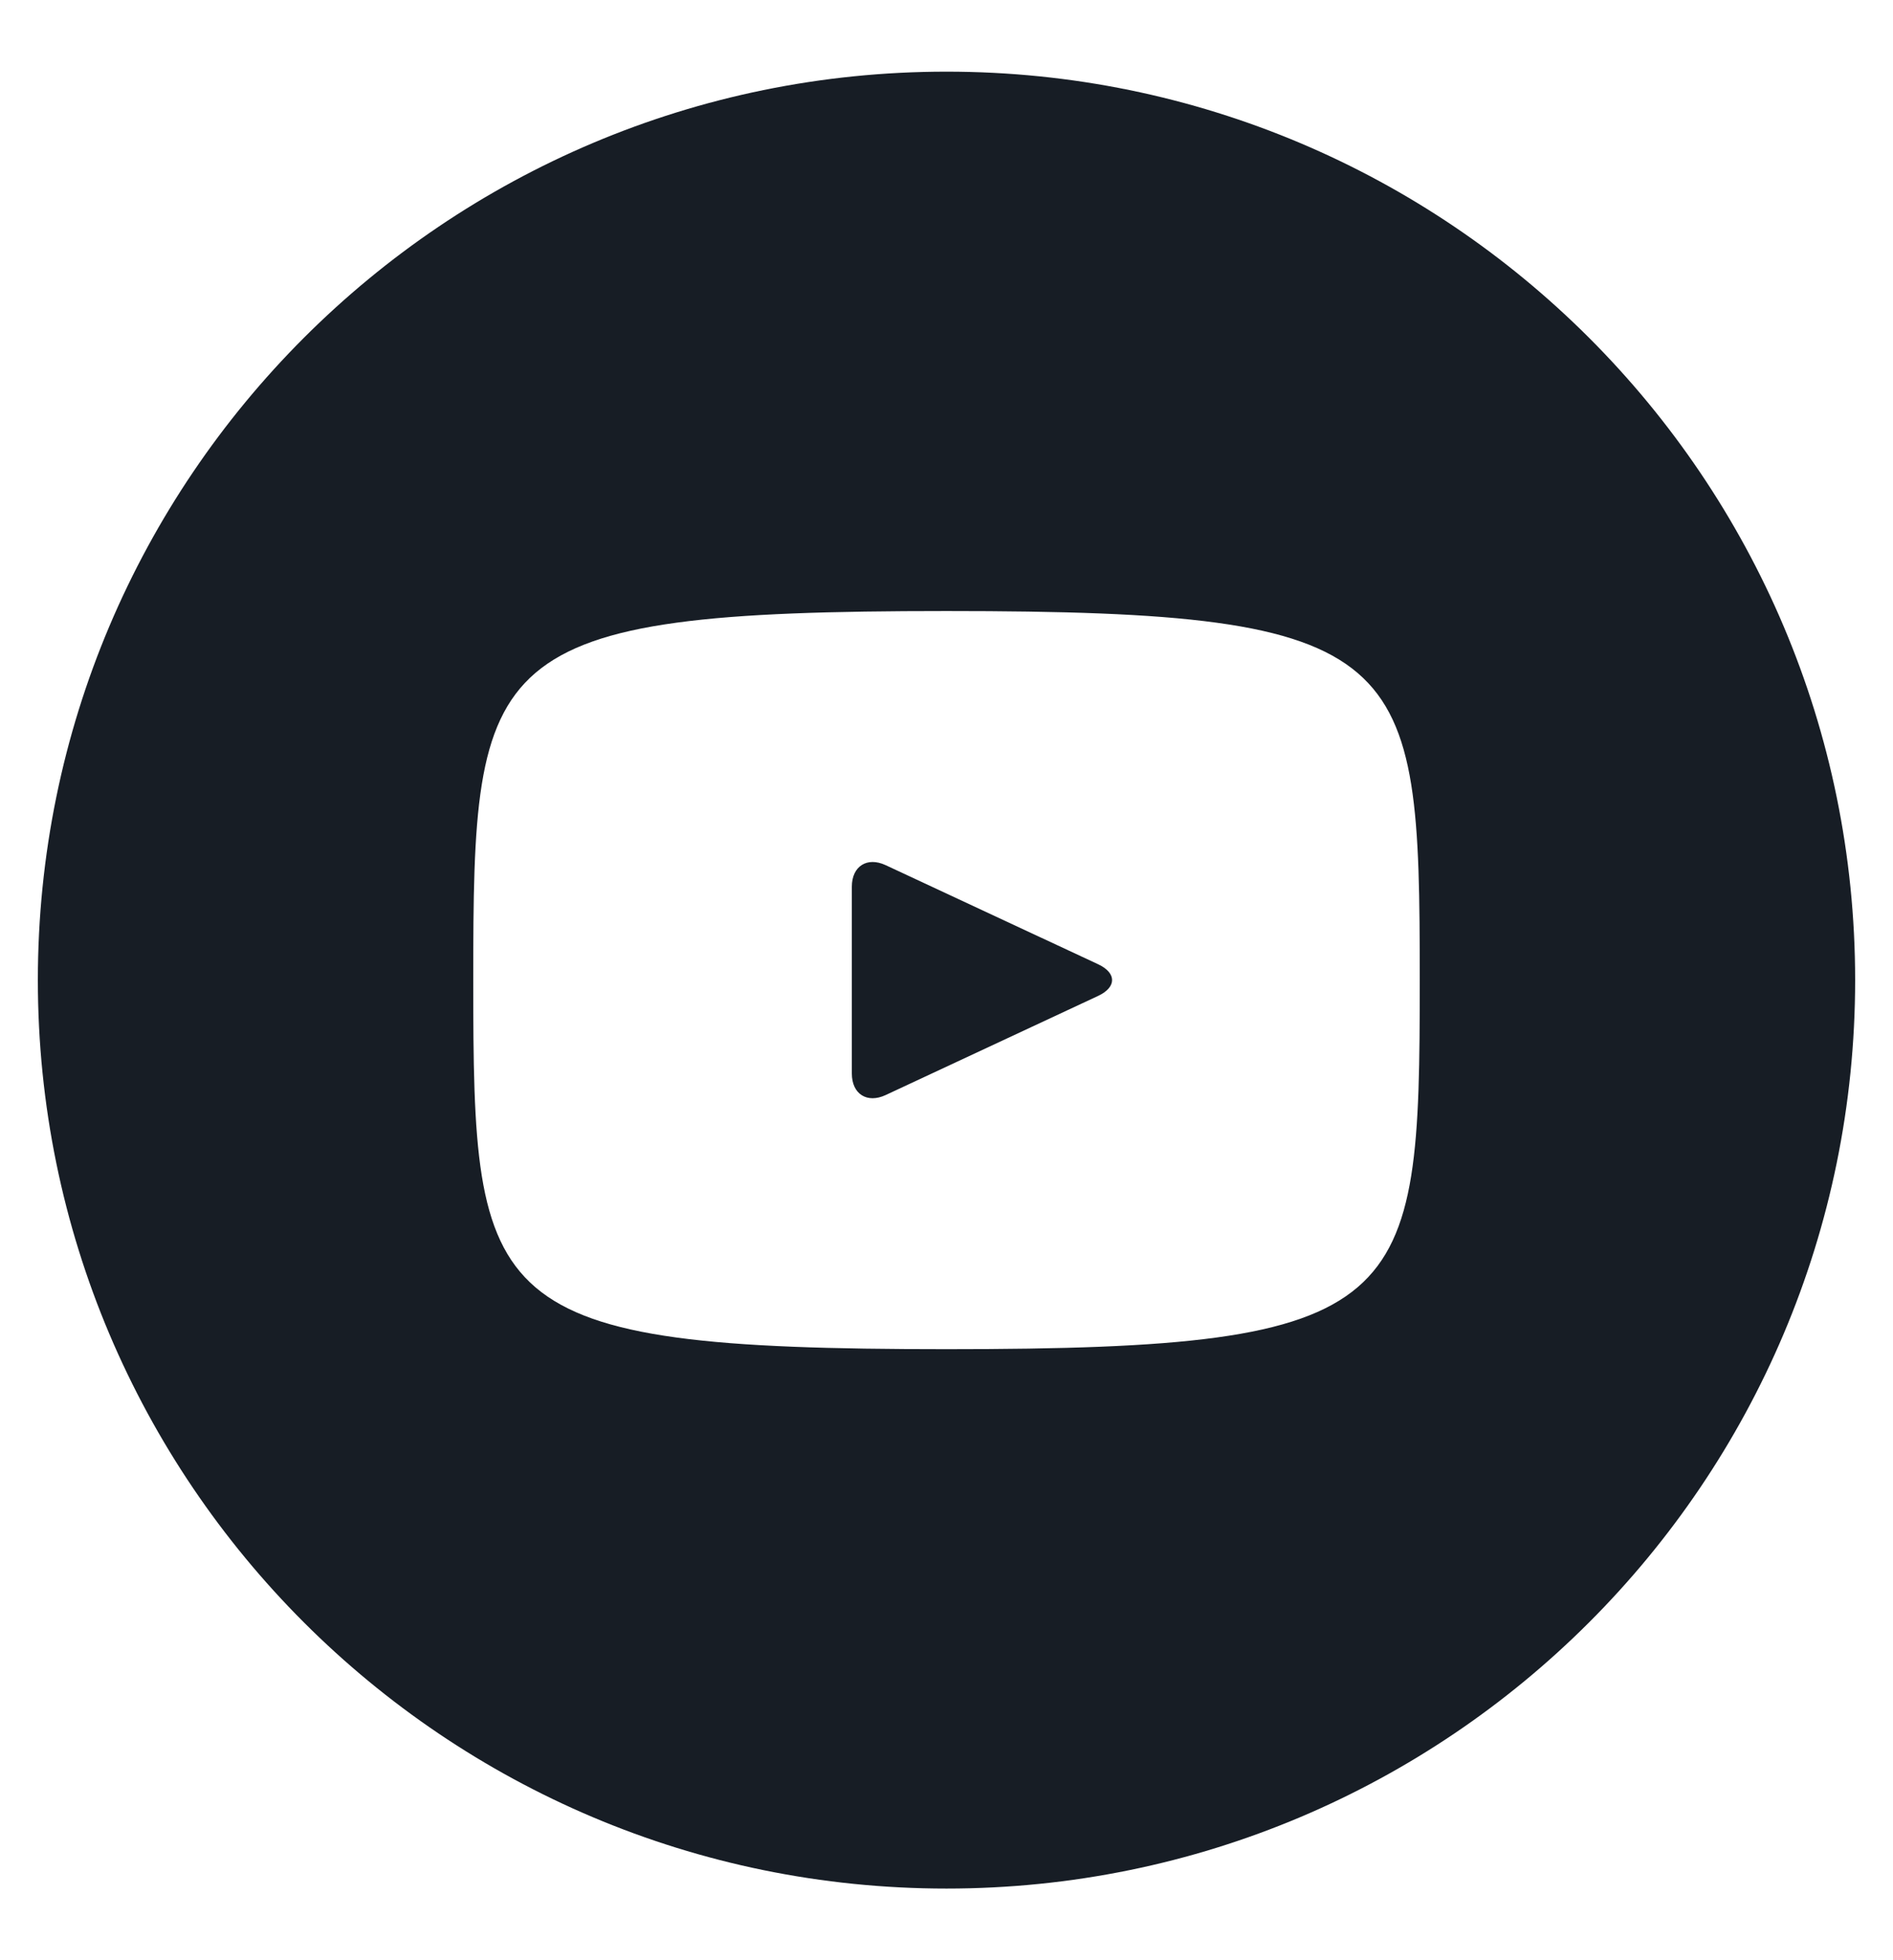 <svg width="28" height="29" viewBox="0 0 28 29" fill="none" xmlns="http://www.w3.org/2000/svg">
<path d="M16.244 14.266L13.099 12.799C12.825 12.672 12.6 12.815 12.6 13.118V15.882C12.6 16.186 12.825 16.328 13.099 16.201L16.242 14.734C16.518 14.605 16.518 14.395 16.244 14.266ZM14 1.06C6.577 1.06 0.56 7.077 0.56 14.5C0.56 21.923 6.577 27.94 14 27.94C21.422 27.94 27.44 21.923 27.44 14.5C27.44 7.077 21.422 1.06 14 1.06ZM14 19.96C7.12 19.96 7 19.34 7 14.5C7 9.66 7.12 9.04 14 9.04C20.879 9.04 21 9.66 21 14.5C21 19.34 20.879 19.96 14 19.96Z" fill="#171D25"/>
</svg>
